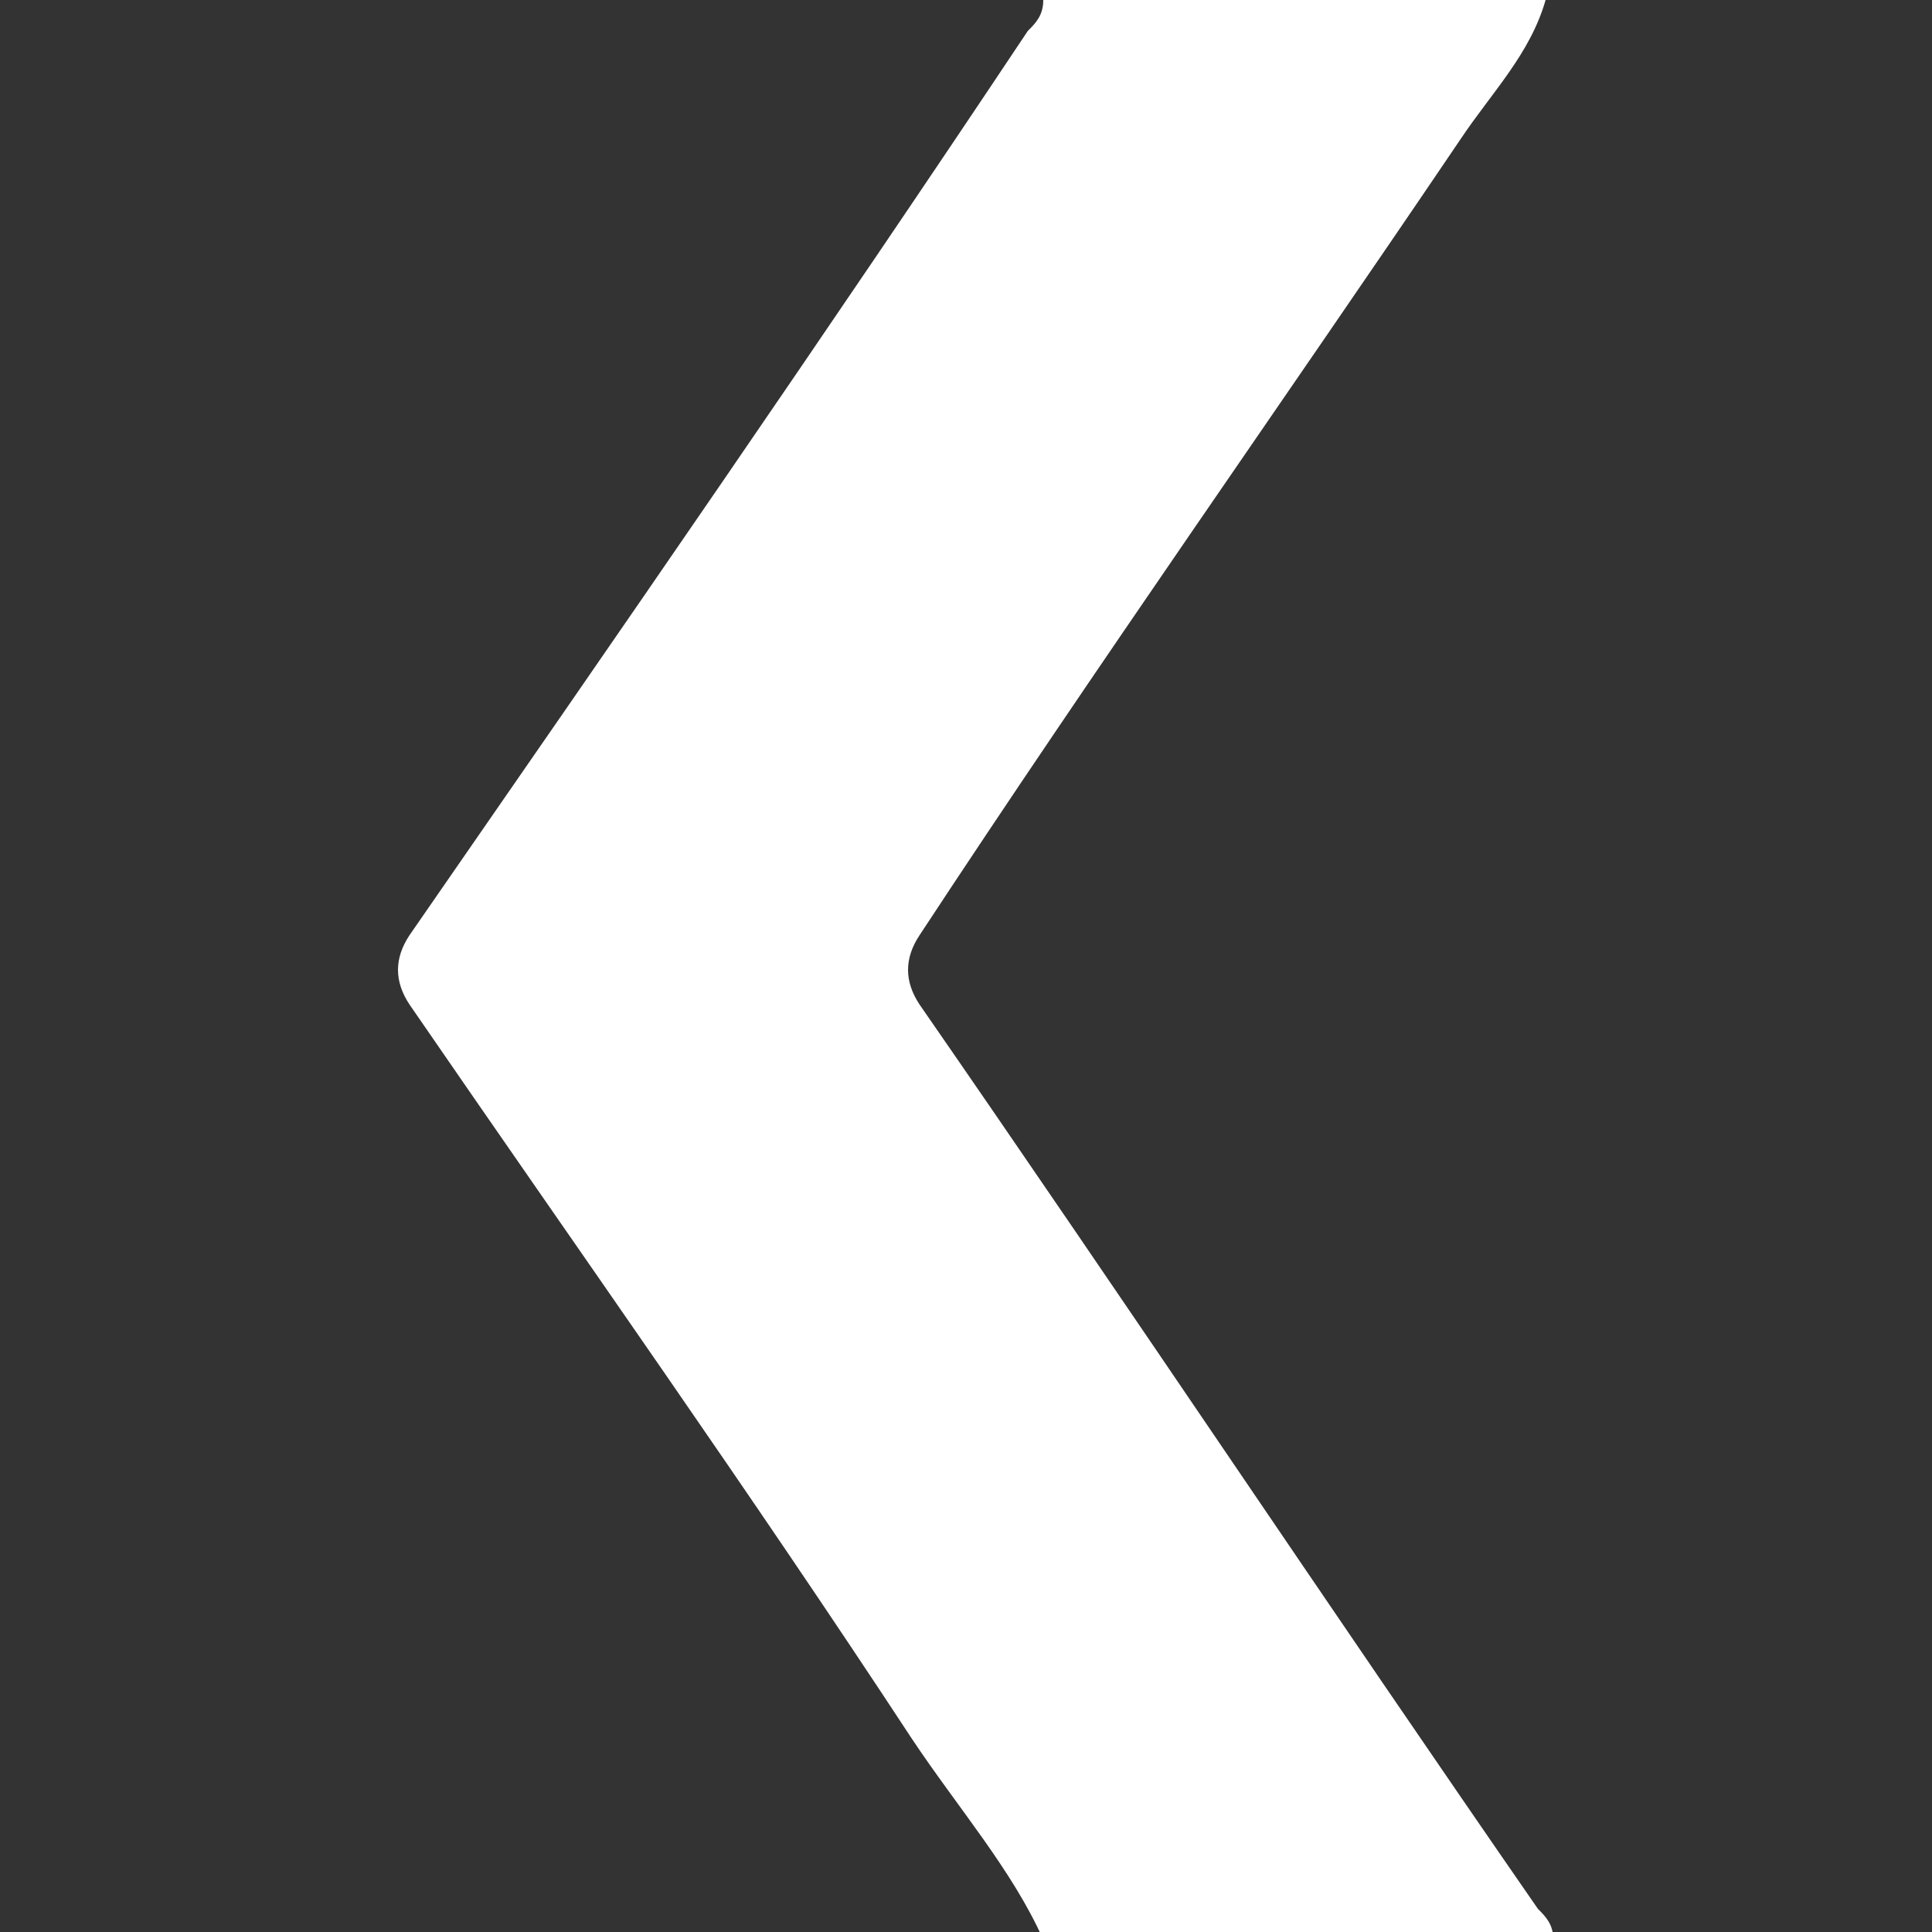 <?xml version="1.0" encoding="utf-8"?>
<!-- Generator: Adobe Illustrator 23.0.3, SVG Export Plug-In . SVG Version: 6.00 Build 0)  -->
<svg version="1.1" id="Capa_1" xmlns="http://www.w3.org/2000/svg" xmlns:xlink="http://www.w3.org/1999/xlink" x="0px" y="0px"
	 viewBox="0 0 25 25" style="enable-background:new 0 0 25 25;" xml:space="preserve">
<rect x="0" y="0" width="25" height="25" fill="#333333" stroke="none"/>
<style type="text/css">
	.st0{fill:#FFFFFF;}
</style>
<g>
	<path class="st0" d="M20,0c-0.2,0.7-0.7,1.2-1.1,1.8c-2.3,3.4-4.7,6.8-7,10.3c-0.2,0.3-0.2,0.6,0,0.9c2.7,3.9,5.3,7.8,8,11.7
		c0.1,0.1,0.2,0.2,0.2,0.4c-2.2,0-4.4,0-6.6,0c-0.4-0.9-1.1-1.7-1.7-2.6c-2.1-3.2-4.3-6.3-6.5-9.5c-0.2-0.3-0.2-0.6,0-0.9
		c2.7-3.9,5.4-7.8,8-11.7c0.1-0.1,0.2-0.2,0.2-0.4C15.6,0,17.8,0,20,0z"/>
</g>
</svg>
